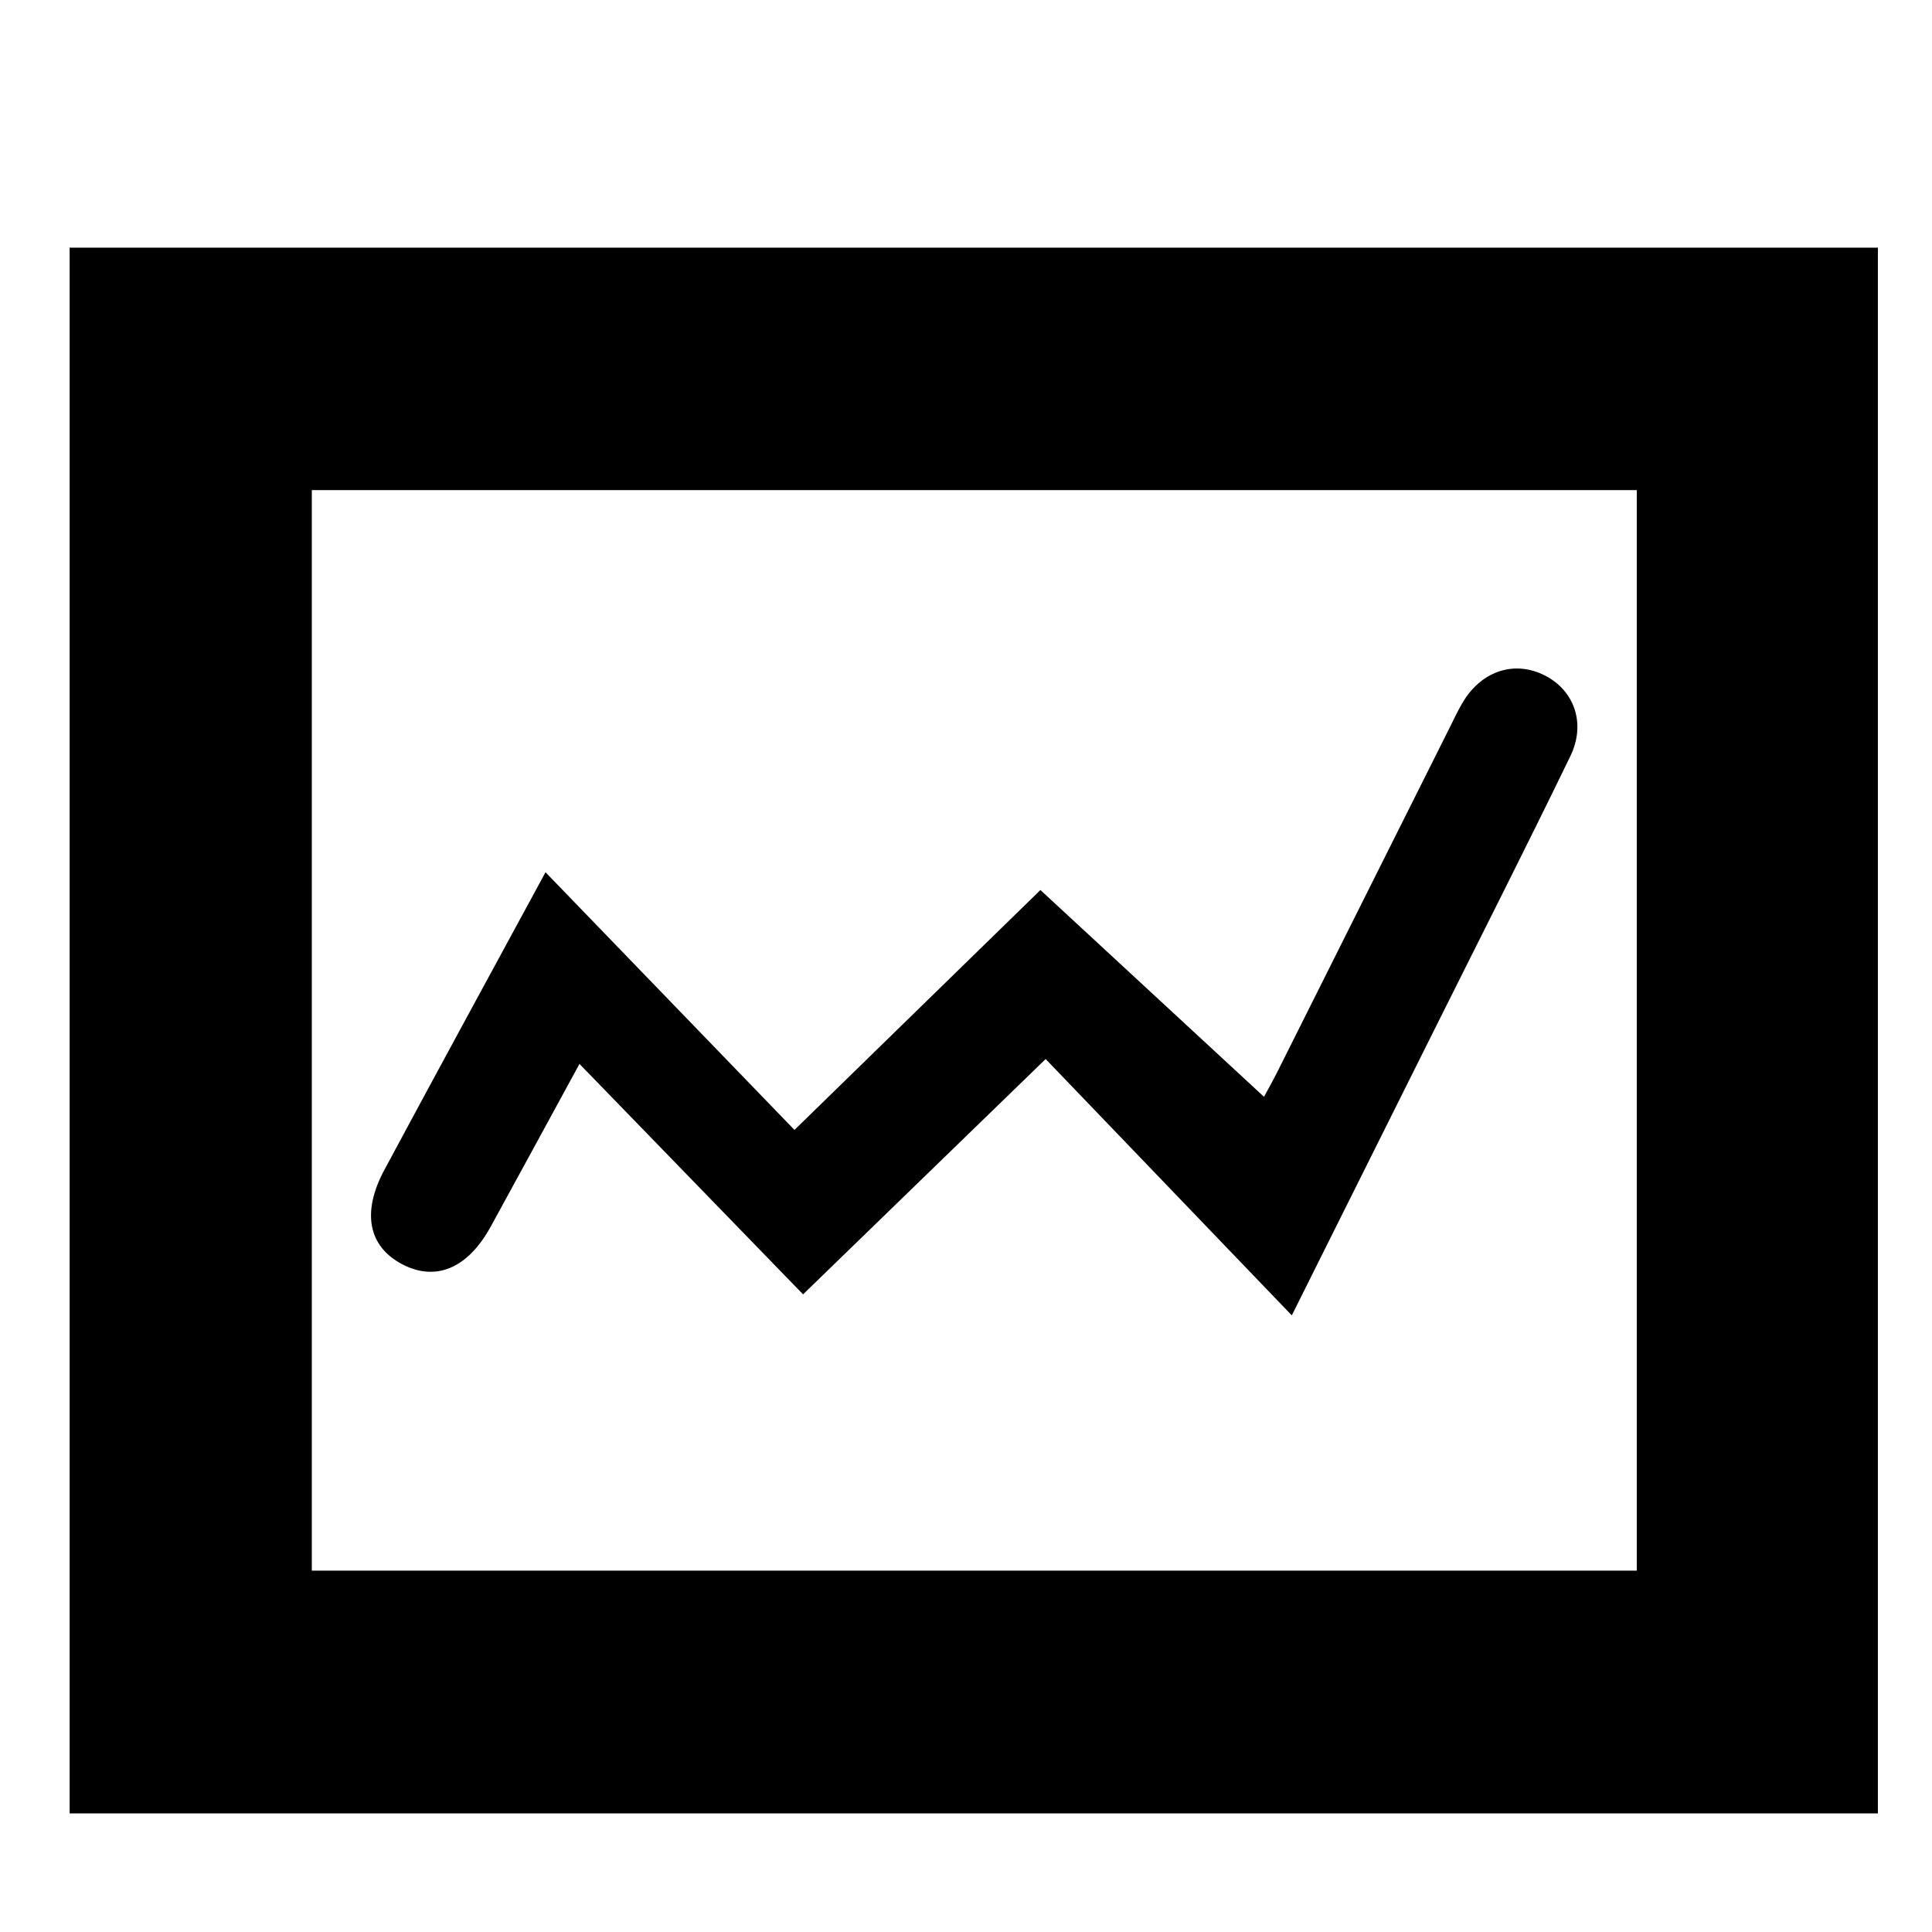 <?xml version="1.0" encoding="utf-8"?> <!-- Generator: IcoMoon.io --> <!DOCTYPE svg PUBLIC "-//W3C//DTD SVG 1.1//EN" "http://www.w3.org/Graphics/SVG/1.1/DTD/svg11.dtd"> <svg version="1.1" id="Layer_1" xmlns="http://www.w3.org/2000/svg" xmlns:xlink="http://www.w3.org/1999/xlink" x="0px" y="0px" width="256px" height="256px" viewBox="0 0 256 256" enable-background="new 0 0 256 256" xml:space="preserve"> <path d="M248.831,240.286c-80.14,0-159.759,0-239.604,0c0-69.232,0-138.19,0-207.467 c79.855,0,159.617,0,239.604,0C248.831,102.01,248.831,170.968,248.831,240.286z M216.882,64.944c-58.815,0-117.183,0-175.565,0 c0,48.011,0,95.598,0,143.174c58.676,0,117.043,0,175.565,0C216.882,160.246,216.882,112.798,216.882,64.944zM171.17,174.294c-11.219-11.682-21.908-22.815-32.617-33.966 c-10.686,10.366-21.286,20.649-32.142,31.18c-9.638-9.932-19.35-19.941-29.629-30.535c-4.334,7.951-8.035,14.775-11.771,21.581 c-3.039,5.533-7.29,7.303-11.749,4.948c-4.437-2.343-5.364-6.832-2.341-12.467c6.992-13.031,14.076-26.013,21.363-39.456 c11.26,11.654,22.195,22.972,32.988,34.143c11.642-11.355,22.211-21.665,32.589-31.789c9.903,9.158,19.728,18.244,29.625,27.398 c0.312-0.582,1.113-1.995,1.842-3.447c7.601-15.17,15.189-30.348,22.786-45.521c0.596-1.189,1.15-2.41,1.855-3.533 c2.527-4.028,6.83-5.328,10.759-3.312c3.857,1.98,5.455,6.33,3.354,10.668c-5.801,11.978-11.832,23.842-17.772,35.75 C184.075,148.434,177.84,160.928,171.17,174.294z" ></path> </svg>
